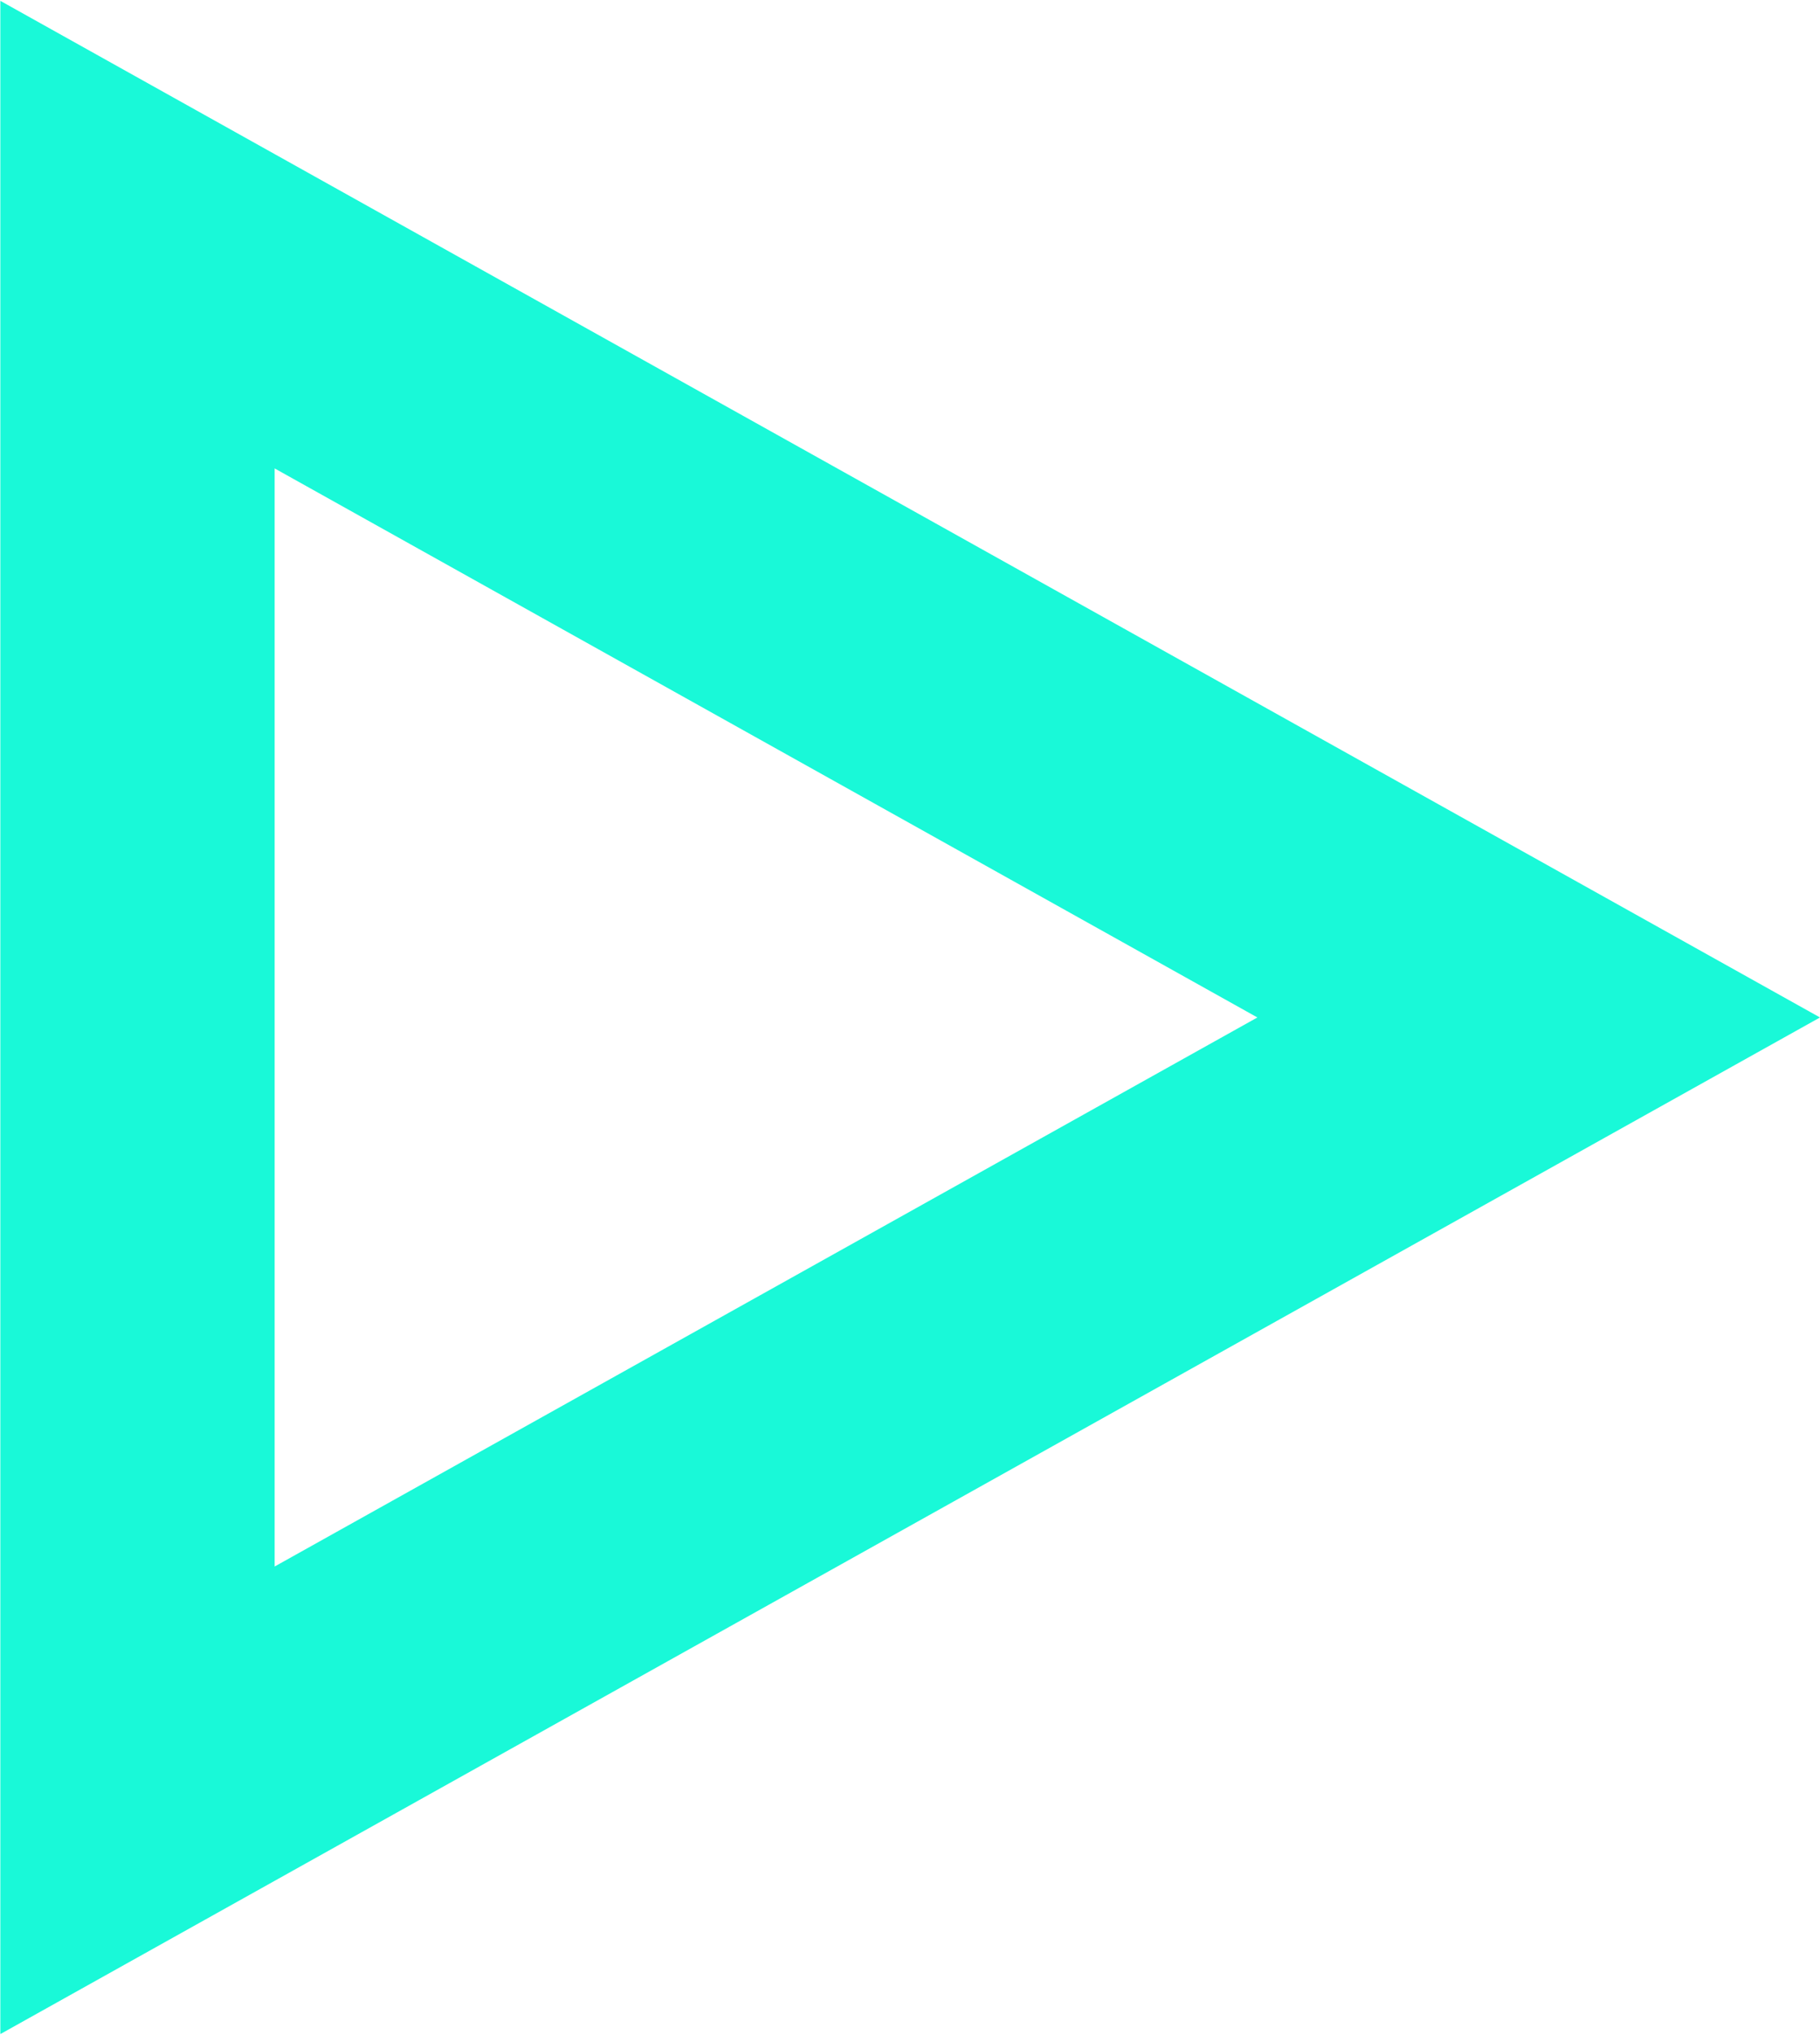 <svg width="1327" height="1483" viewBox="0 0 1327 1483" fill="none" xmlns="http://www.w3.org/2000/svg">
<path d="M100.25 1312.01L100.25 170.992L1121.89 741.5L100.25 1312.01Z" stroke="#19F9D8" stroke-width="200"/>
</svg>
